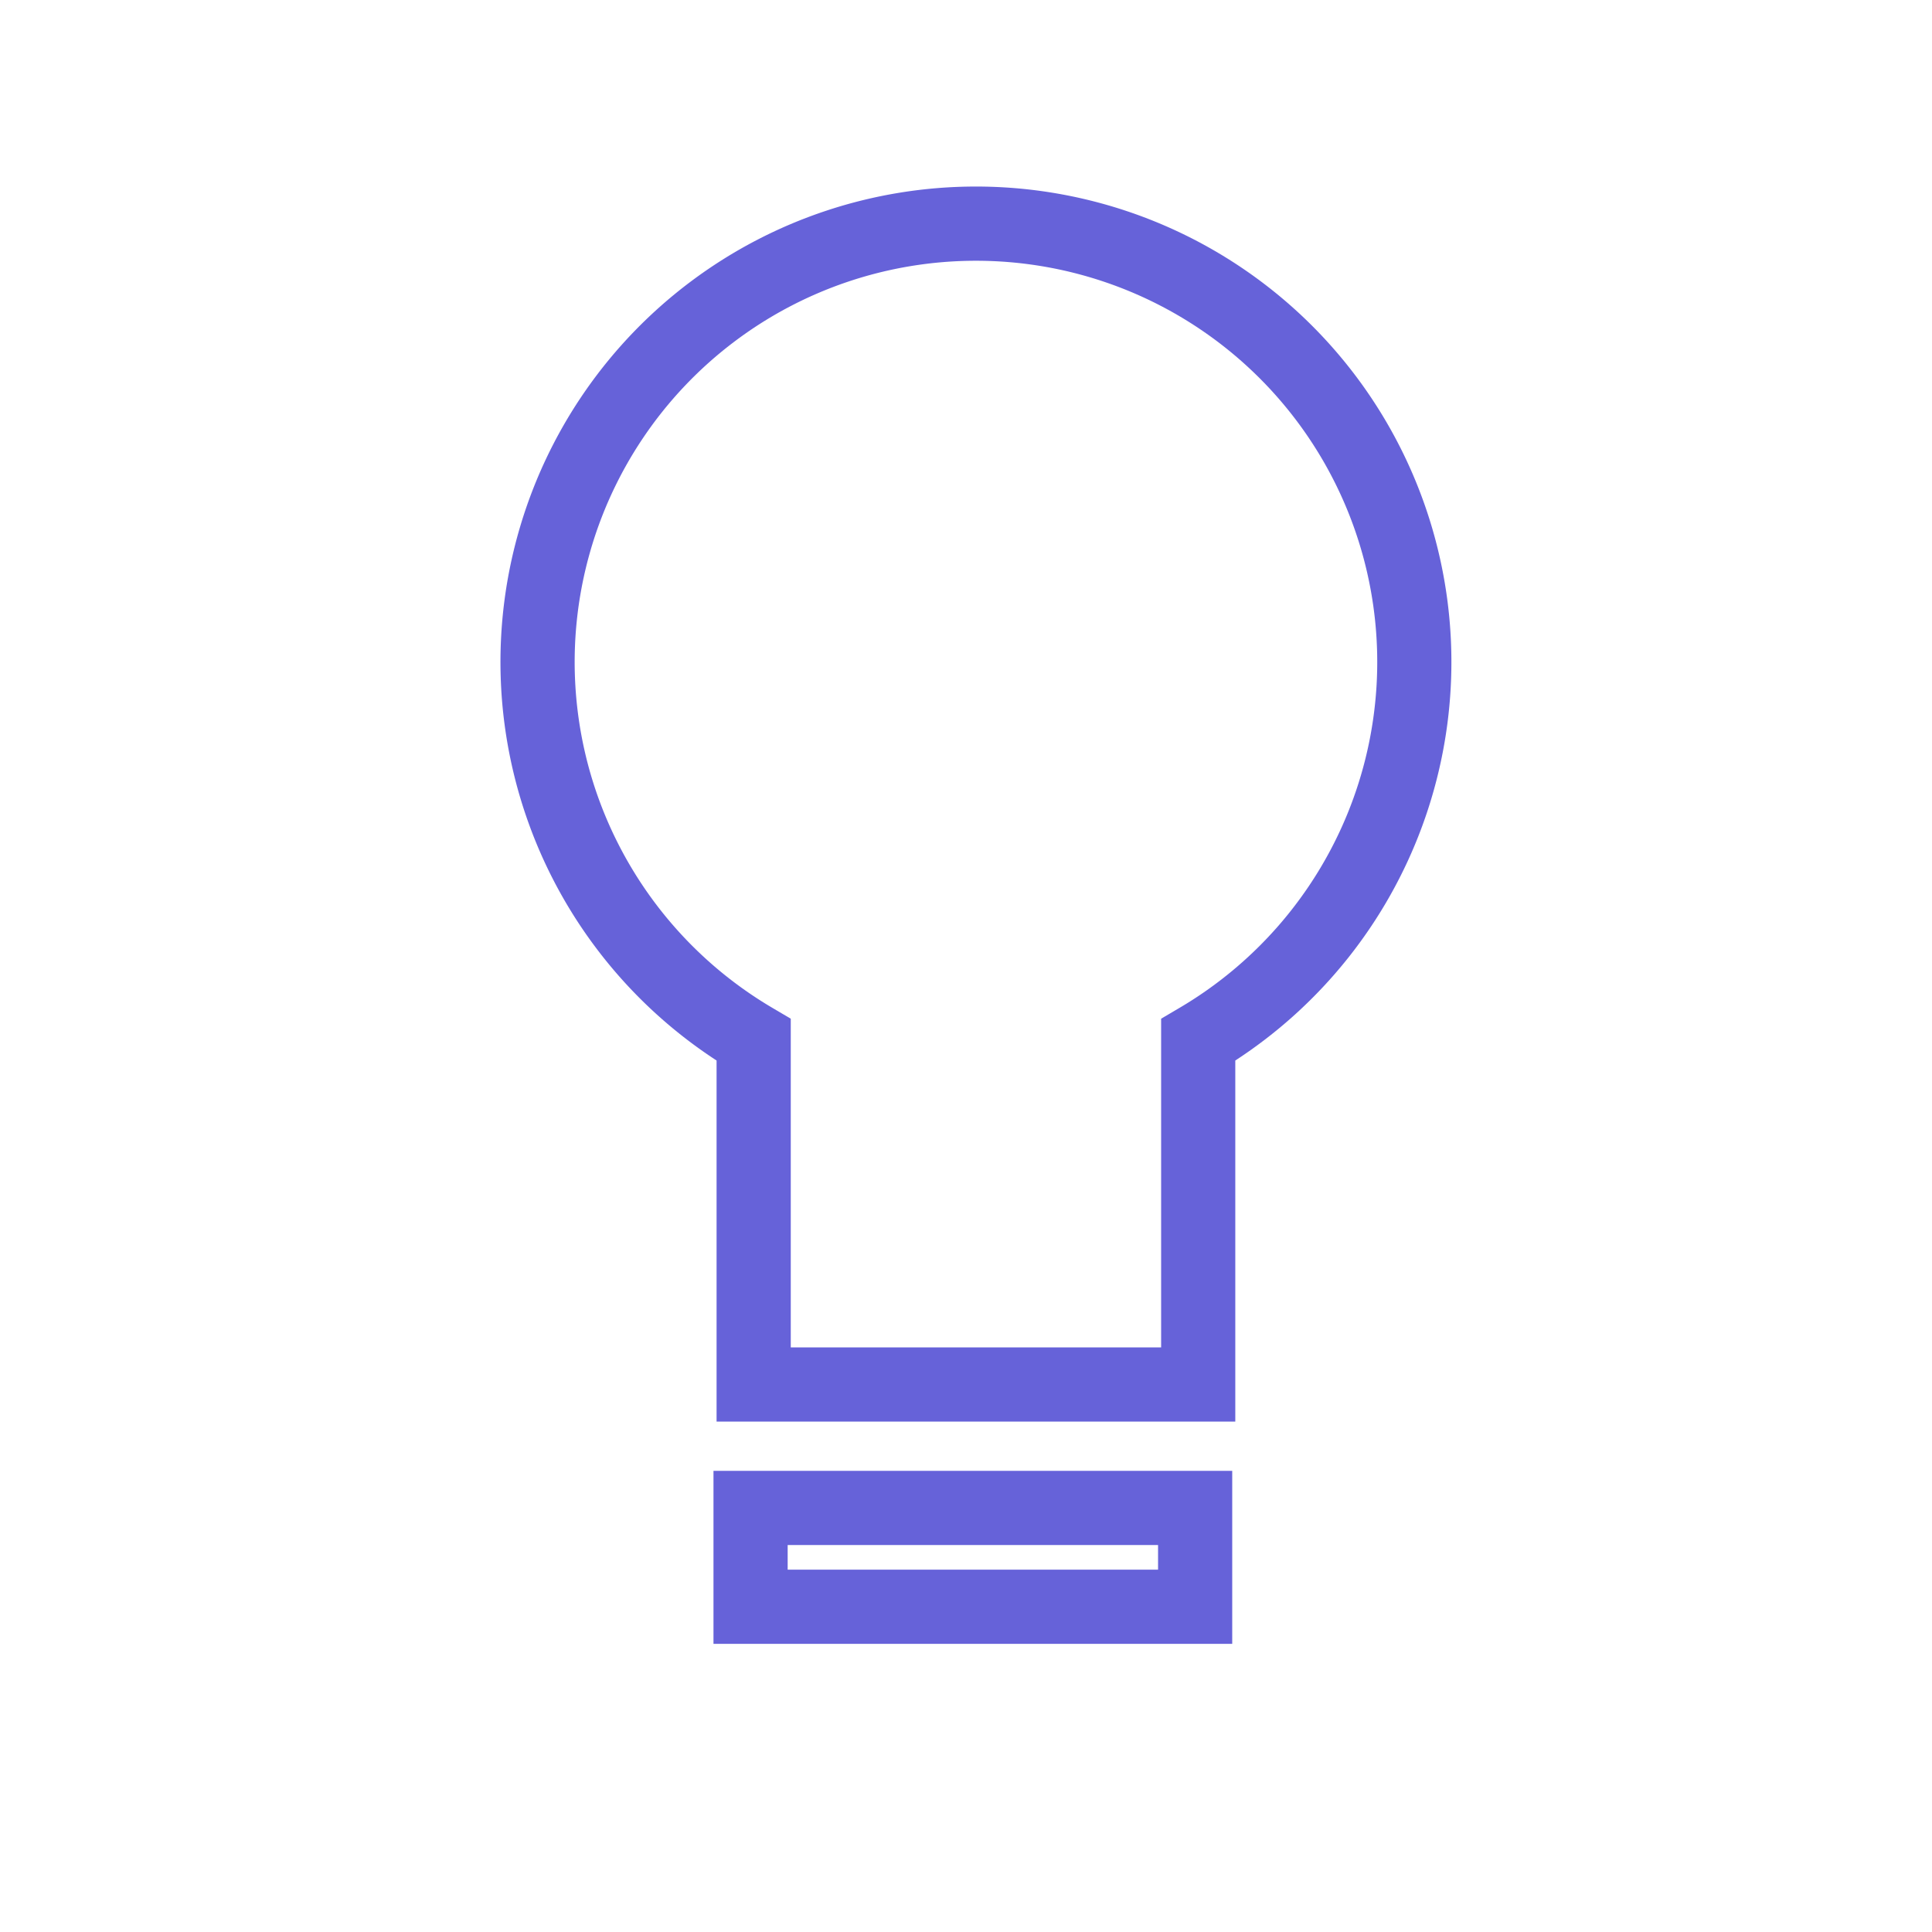 <svg xmlns="http://www.w3.org/2000/svg" width="88" height="88" viewBox="0 0 88 88">
  <g id="그룹_23895" data-name="그룹 23895" transform="translate(-1356 -5924)">
    <rect id="사각형_30045" data-name="사각형 30045" width="88" height="88" transform="translate(1356 5924)" fill="none"/>
    <g id="그룹_23870" data-name="그룹 23870" transform="translate(952.796 5349.373)">
      <g id="그룹_23868" data-name="그룹 23868" transform="translate(426 583.127)">
        <path id="패스_11459" data-name="패스 11459" d="M459.47,639.378H435.843V622.932a21.657,21.657,0,1,1,23.627,0ZM439.222,636h16.87V621.027l.832-.49a18.278,18.278,0,1,0-18.533,0l.831.49Z" transform="translate(-426 -583.127)" fill="#6662d9"/>
      </g>
      <g id="그룹_23869" data-name="그룹 23869" transform="translate(435.702 641.623)">
        <path id="패스_11460" data-name="패스 11460" d="M466.858,694.887H443.23v-7.878h23.628Zm-20.249-3.379h16.871v-1.121H446.609Z" transform="translate(-443.23 -687.009)" fill="#6662d9"/>
      </g>
    </g>
  </g>
</svg>
